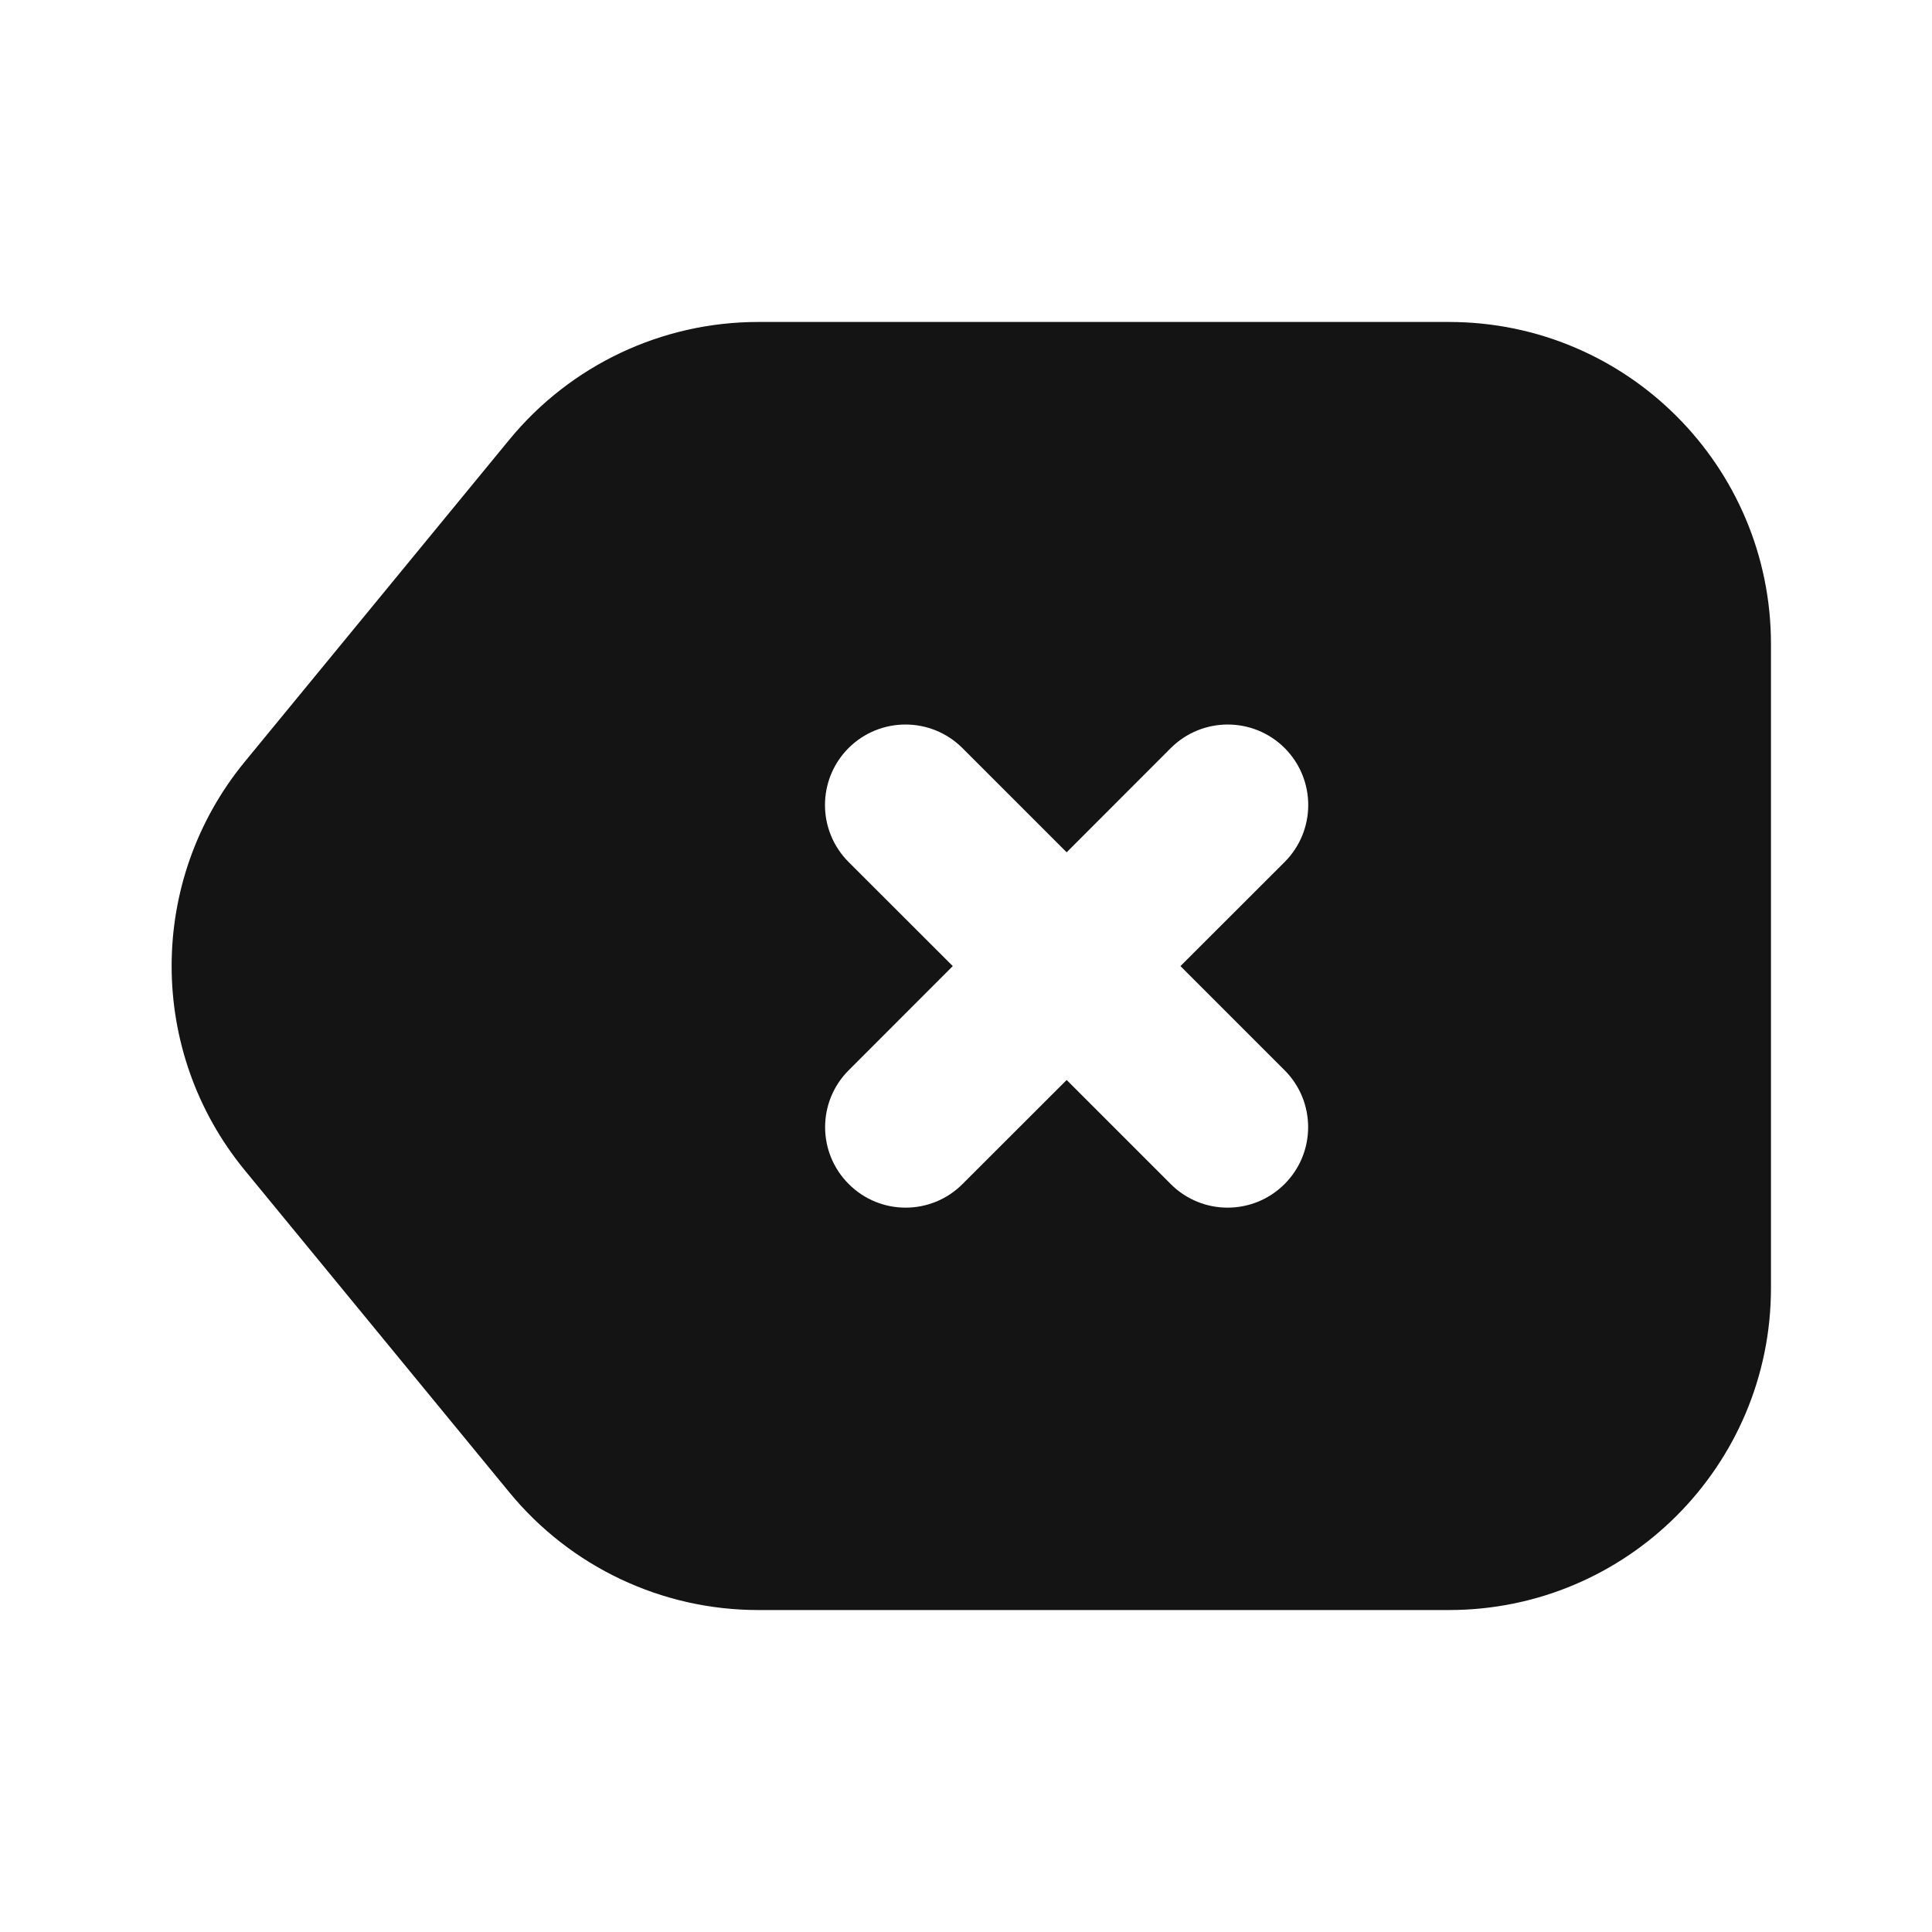 <svg preserveAspectRatio="none" width="100%" height="100%" overflow="visible" style="display: block;" viewBox="0 0 20 20" fill="none" xmlns="http://www.w3.org/2000/svg">
<g id="arrow-left-x">
<path id="Vector" fill-rule="evenodd" clip-rule="evenodd" d="M7.848 3.333C6.851 3.333 5.906 3.78 5.273 4.551L2.535 7.884C1.524 9.114 1.524 10.886 2.535 12.116L5.273 15.449C5.906 16.22 6.851 16.667 7.848 16.667H15C16.841 16.667 18.333 15.174 18.333 13.333V6.667C18.333 4.826 16.841 3.333 15 3.333H7.848ZM8.784 7.744C9.11 7.419 9.637 7.419 9.963 7.744L11.042 8.823L12.12 7.744C12.446 7.419 12.973 7.419 13.299 7.744C13.624 8.07 13.624 8.597 13.299 8.923L12.22 10.001L13.298 11.079C13.623 11.404 13.623 11.932 13.298 12.257C12.972 12.583 12.444 12.583 12.119 12.257L11.042 11.18L9.964 12.257C9.639 12.583 9.111 12.583 8.786 12.257C8.46 11.932 8.46 11.404 8.786 11.079L9.863 10.001L8.784 8.923C8.459 8.597 8.459 8.07 8.784 7.744Z" fill="#141414"/>
</g>
</svg>
